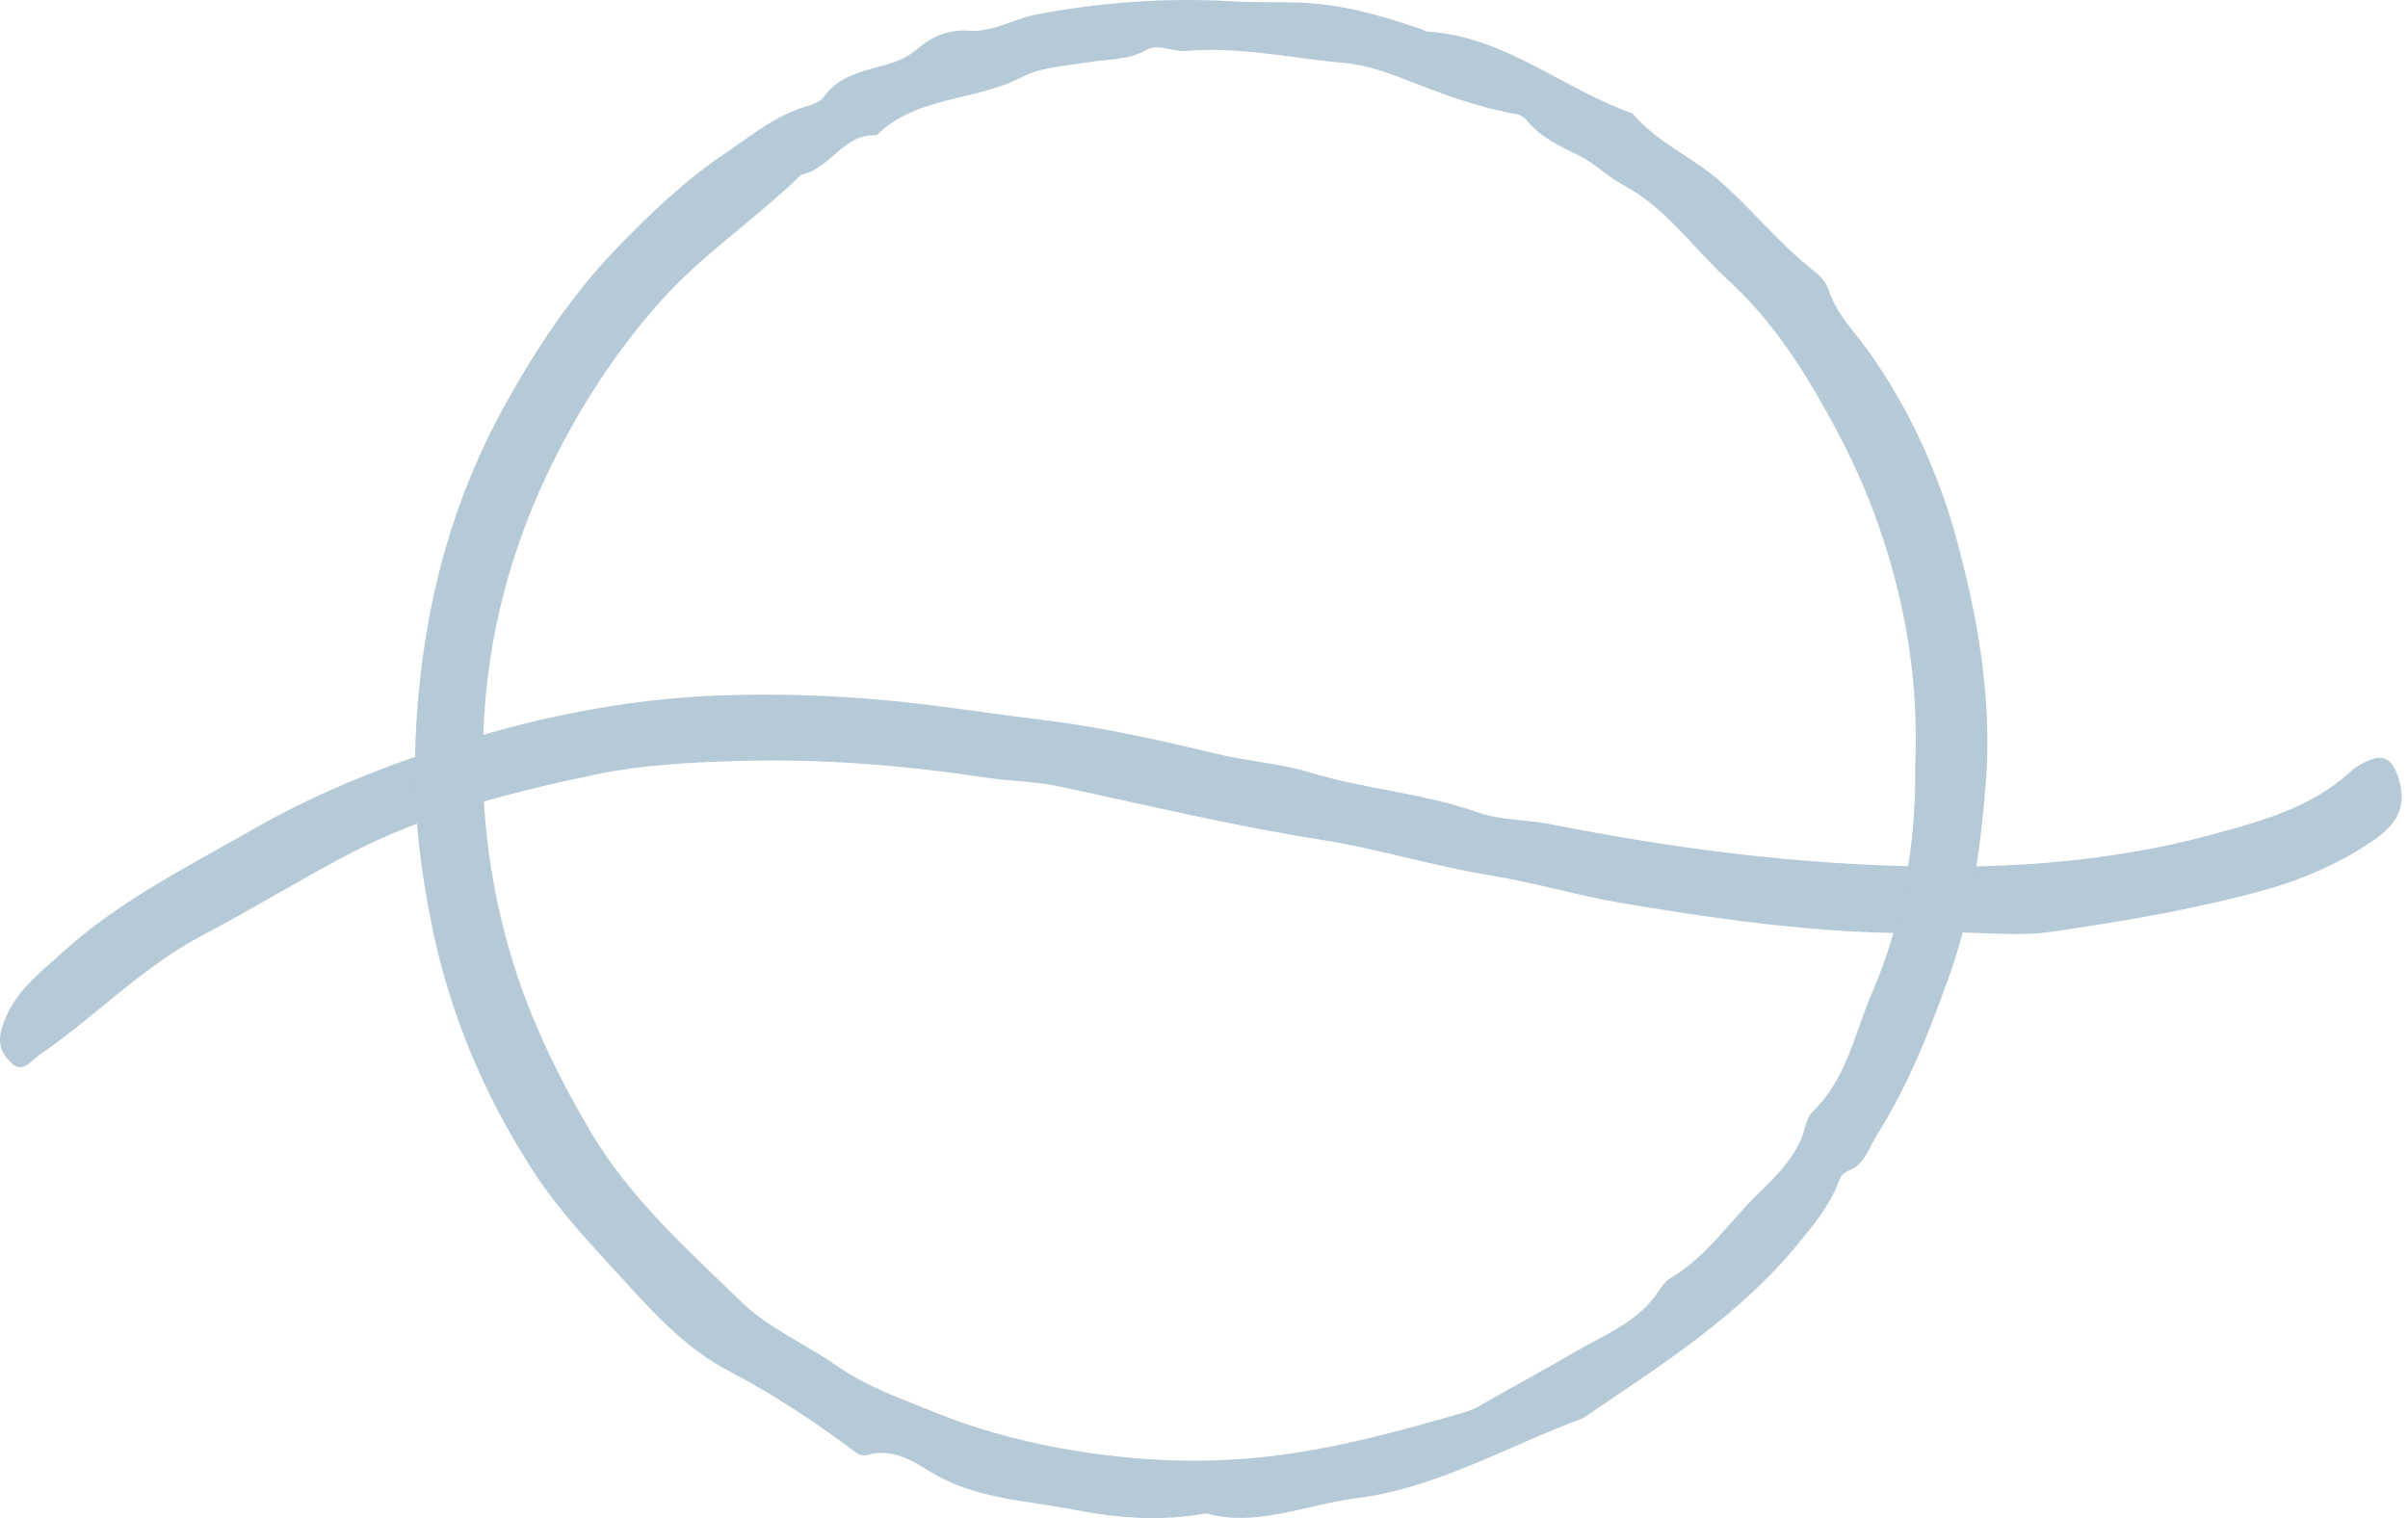 <svg width="92" height="58" viewBox="0 0 92 58" fill="none" xmlns="http://www.w3.org/2000/svg">
<path fill-rule="evenodd" clip-rule="evenodd" d="M74.649 35.624C70.356 35.794 66.167 35.206 61.987 34.508C60.282 34.218 58.621 33.716 56.933 33.444C54.721 33.077 52.587 32.413 50.366 32.064C47.043 31.544 43.756 30.744 40.459 30.045C39.541 29.849 38.614 29.849 37.687 29.713C34.548 29.236 31.391 28.98 28.2 29.074C26.372 29.125 24.501 29.227 22.778 29.585C19.56 30.258 16.307 31.084 13.369 32.609C11.48 33.597 9.644 34.73 7.764 35.718C5.412 36.953 3.646 38.843 1.512 40.3C1.18 40.521 0.882 41.024 0.445 40.623C0.113 40.308 -0.114 39.934 0.061 39.32C0.437 37.983 1.486 37.2 2.421 36.356C4.599 34.389 7.24 33.077 9.784 31.621C11.979 30.369 14.296 29.432 16.683 28.631C20.19 27.456 23.801 26.706 27.509 26.57C29.651 26.494 31.811 26.562 33.953 26.766C35.816 26.936 37.661 27.243 39.523 27.464C41.841 27.737 44.14 28.231 46.405 28.785C47.629 29.083 48.888 29.159 50.095 29.526C52.176 30.156 54.38 30.301 56.444 31.033C57.309 31.34 58.288 31.306 59.207 31.485C62.853 32.209 66.526 32.737 70.224 32.975C75.034 33.282 79.826 33.154 84.513 31.885C86.401 31.374 88.308 30.854 89.803 29.483C90.039 29.27 90.345 29.1 90.651 28.997C91.167 28.827 91.447 29.142 91.63 29.704C91.989 30.803 91.587 31.493 90.66 32.123C89.261 33.077 87.722 33.699 86.087 34.125C83.551 34.789 80.971 35.224 78.383 35.598C77.159 35.777 75.873 35.624 74.649 35.624Z" fill="#B5C9D6"/>
<path fill-rule="evenodd" clip-rule="evenodd" d="M46.081 57.82C44.306 58.143 42.636 57.99 41.053 57.684C39.182 57.317 37.206 57.275 35.483 56.193C34.863 55.801 34.049 55.316 33.149 55.588C32.956 55.648 32.782 55.554 32.633 55.444C31.111 54.302 29.52 53.255 27.823 52.369C26.302 51.568 25.122 50.333 23.994 49.09C22.699 47.676 21.37 46.296 20.33 44.678C18.467 41.782 17.164 38.665 16.491 35.317C16.08 33.299 15.826 31.263 15.853 29.194C15.879 26.954 16.124 24.748 16.613 22.55C17.173 20.046 18.082 17.653 19.315 15.43C20.487 13.326 21.834 11.282 23.539 9.51C24.842 8.156 26.18 6.879 27.78 5.805C28.777 5.133 29.669 4.383 30.858 4.051C31.076 3.991 31.339 3.881 31.461 3.719C32.047 2.884 32.991 2.714 33.874 2.467C34.347 2.33 34.723 2.152 35.081 1.845C35.615 1.385 36.279 1.113 37.005 1.172C37.923 1.249 38.693 0.729 39.558 0.559C42.033 0.09 44.508 -0.097 47.017 0.048C47.9 0.099 48.775 0.073 49.658 0.099C51.276 0.159 52.771 0.593 54.275 1.104C54.362 1.13 54.45 1.198 54.537 1.206C57.51 1.394 59.714 3.404 62.372 4.332C63.29 5.439 64.663 5.993 65.73 6.938C66.972 8.028 67.986 9.323 69.289 10.337C69.569 10.558 69.778 10.805 69.866 11.078C70.172 12.023 70.88 12.696 71.431 13.479C73.005 15.719 74.115 18.189 74.806 20.796C75.593 23.751 76.109 26.775 75.873 29.858C75.681 32.345 75.349 34.806 74.5 37.208C73.74 39.355 72.918 41.45 71.702 43.375C71.396 43.869 71.239 44.507 70.592 44.746C70.347 44.84 70.285 45.053 70.198 45.274C69.875 46.083 69.332 46.739 68.773 47.429C66.534 50.205 63.561 52.096 60.641 54.072C60.562 54.123 60.483 54.183 60.396 54.217C57.571 55.265 54.931 56.832 51.888 57.232C49.92 57.471 48.014 58.365 46.081 57.82ZM73.171 29.33C73.32 26.017 72.795 23.01 71.781 20.097C71.317 18.76 70.723 17.457 70.049 16.213C68.956 14.195 67.732 12.253 65.992 10.669C64.663 9.459 63.666 7.943 61.987 7.049C61.436 6.759 60.894 6.214 60.308 5.933C59.583 5.576 58.883 5.26 58.367 4.639C58.254 4.502 58.122 4.392 57.912 4.358C56.531 4.111 55.228 3.642 53.934 3.131C53.112 2.807 52.246 2.484 51.38 2.407C49.361 2.228 47.349 1.768 45.303 1.947C44.796 1.99 44.254 1.649 43.791 1.913C43.091 2.313 42.339 2.245 41.604 2.373C40.73 2.518 39.777 2.56 39.025 2.952C37.25 3.872 35.011 3.668 33.49 5.167C32.213 5.099 31.732 6.453 30.613 6.674C28.847 8.403 26.757 9.757 25.104 11.657C23.6 13.377 22.367 15.242 21.353 17.21C19.892 20.029 18.939 23.044 18.598 26.204C18.231 29.645 18.511 33.043 19.482 36.374C20.181 38.784 21.265 41.032 22.551 43.213C24.046 45.76 26.223 47.701 28.304 49.72C29.363 50.751 30.788 51.355 31.994 52.198C33.149 52.999 34.452 53.442 35.676 53.944C37.171 54.558 38.824 55.018 40.433 55.316C42.899 55.767 45.417 55.938 47.962 55.699C50.733 55.435 53.383 54.711 56.024 53.936C56.33 53.842 56.618 53.663 56.898 53.502C57.956 52.897 59.04 52.318 60.081 51.704C61.235 51.023 62.591 50.529 63.369 49.328C63.491 49.141 63.64 48.936 63.832 48.826C65.214 48.008 66.071 46.671 67.181 45.598C67.793 45.01 68.423 44.38 68.79 43.579C68.965 43.213 68.991 42.719 69.263 42.463C70.557 41.211 70.854 39.482 71.51 37.966C72.725 35.147 73.206 32.158 73.171 29.33Z" fill="#B5C9D6"/>
</svg>
